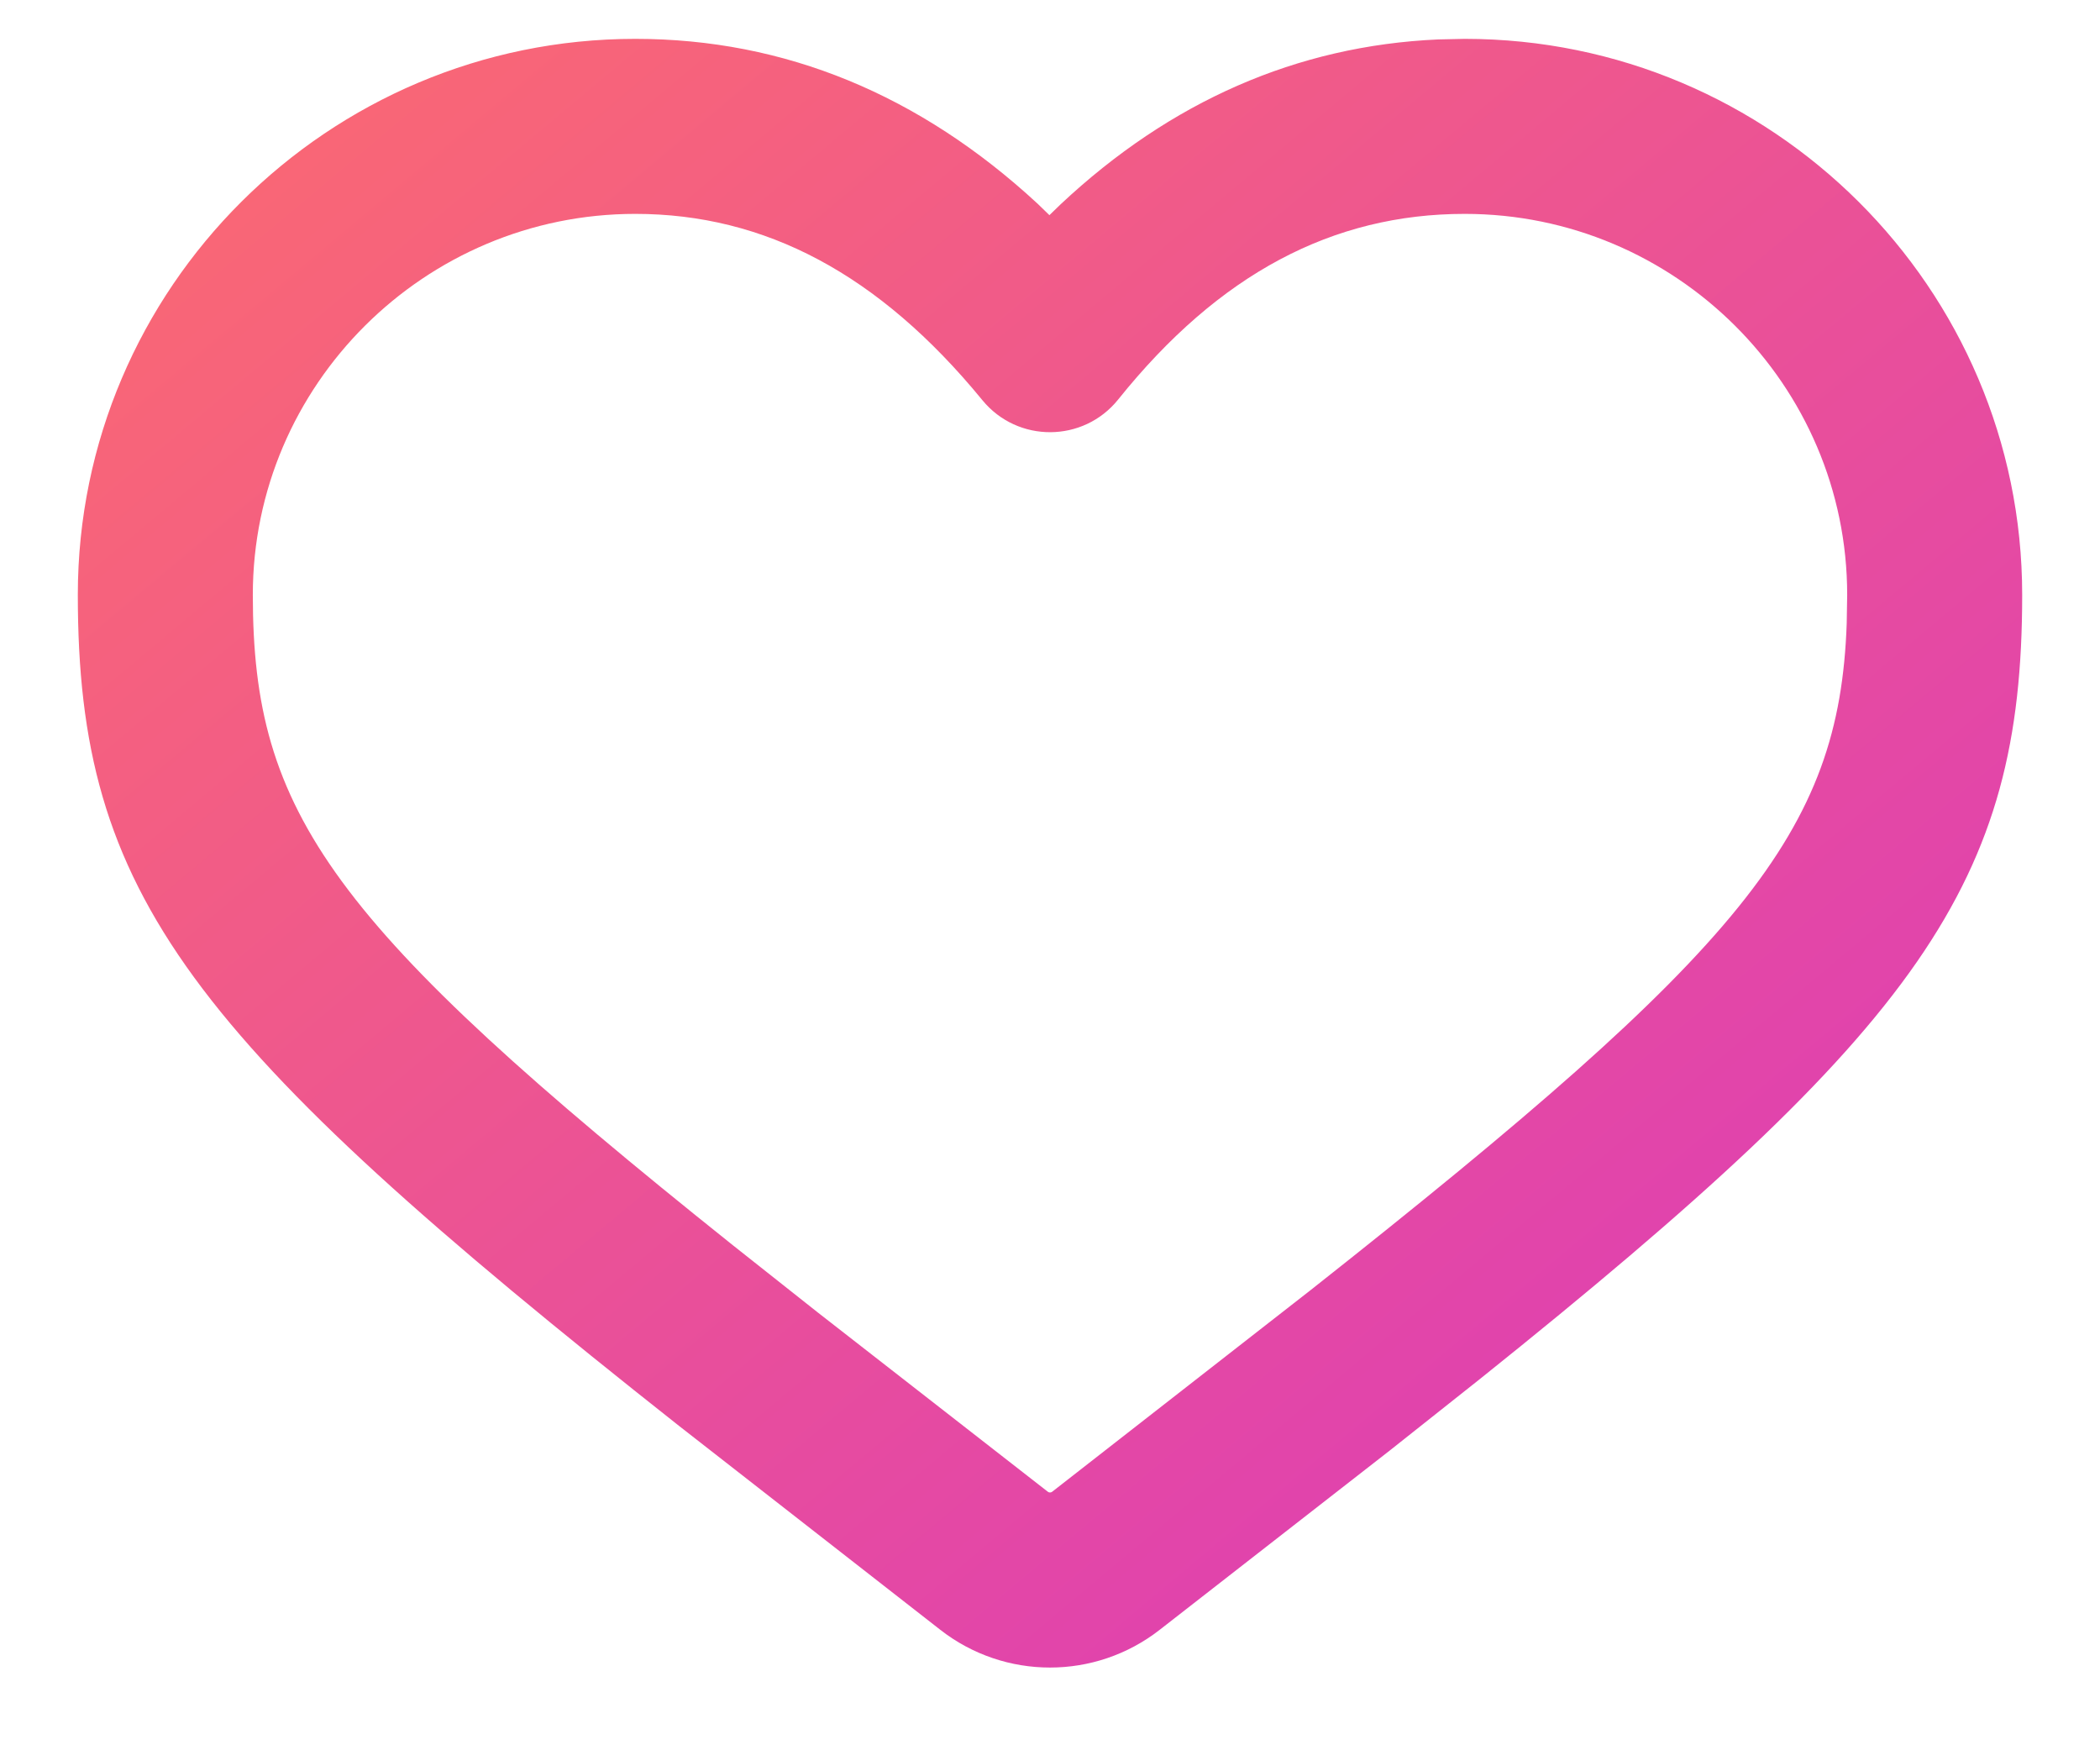 <svg width="18" height="15" viewBox="0 0 18 15" fill="none" xmlns="http://www.w3.org/2000/svg">
<path d="M12.326 0.338C11.117 0.392 10.032 0.869 9.092 1.75L8.995 1.844L8.894 1.746C7.885 0.813 6.729 0.333 5.445 0.333C2.814 0.333 0.667 2.467 0.667 5.098C0.667 7.671 1.606 8.891 5.819 12.219L8.059 13.967C8.612 14.399 9.388 14.399 9.941 13.967L11.911 12.432L12.689 11.815C16.471 8.787 17.333 7.563 17.333 5.098C17.333 2.467 15.186 0.333 12.555 0.333L12.326 0.338ZM12.555 1.833C14.36 1.833 15.833 3.298 15.833 5.098L15.829 5.342C15.766 7.14 14.944 8.127 11.238 11.053L9.019 12.784C9.008 12.793 8.992 12.793 8.981 12.784L7.011 11.249L6.282 10.672C2.831 7.915 2.167 6.972 2.167 5.098C2.167 3.298 3.641 1.833 5.445 1.833C6.556 1.833 7.534 2.348 8.42 3.429C8.722 3.798 9.287 3.795 9.585 3.423C10.449 2.346 11.424 1.833 12.555 1.833Z" fill="url(#paint0_linear_191_6)"/>
<defs>
<linearGradient id="paint0_linear_191_6" x1="0.667" y1="0.333" x2="14.407" y2="16.741" gradientUnits="userSpaceOnUse">
<stop stop-color="#FC6B6F"/>
<stop offset="1" stop-color="#D938BE"/>
</linearGradient>
</defs>
</svg>
